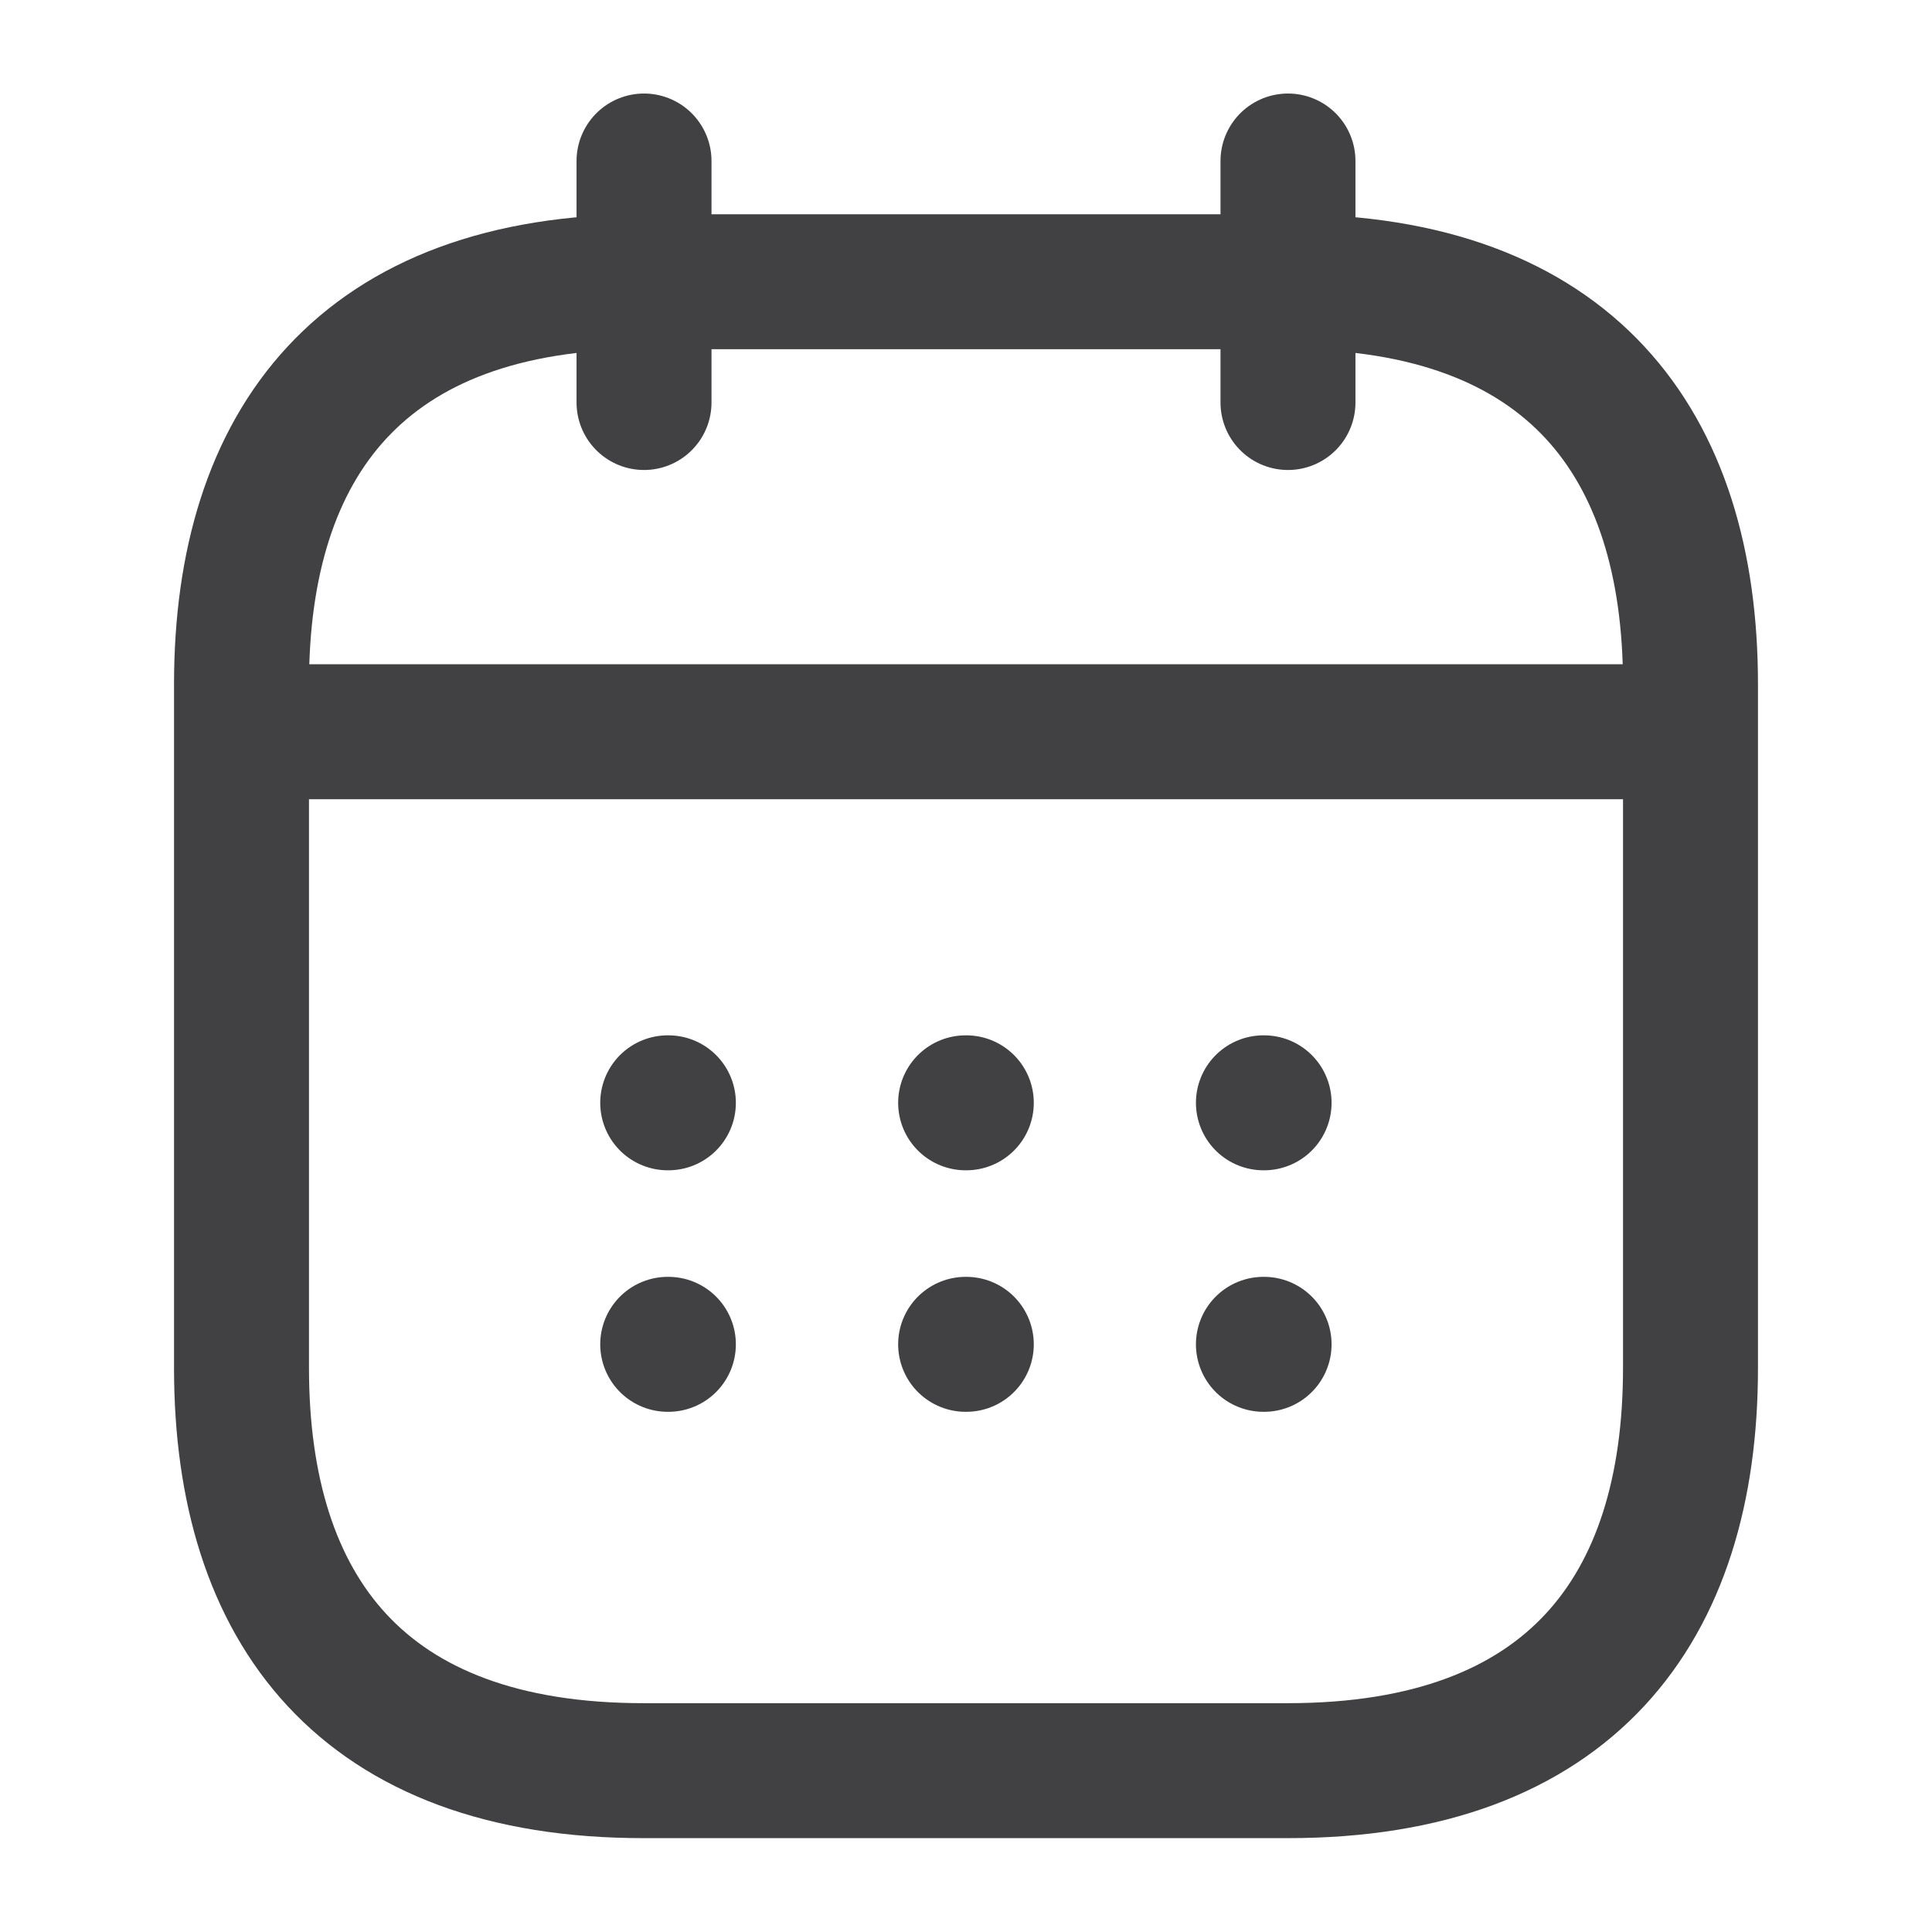 <svg xmlns="http://www.w3.org/2000/svg" width="28.631" height="28.631" viewBox="0 0 28.631 28.631">
  <g id="vuesax_linear_calendar" data-name="vuesax/linear/calendar" transform="translate(-492 -188)">
    <g id="calendar" transform="translate(492 188)">
      <path id="Vector" d="M0,0V3.579" transform="translate(9.544 2.386)" fill="none" stroke="#414042" stroke-linecap="round" stroke-linejoin="round" stroke-width="2"/>
      <path id="Vector-2" data-name="Vector" d="M0,0V3.579" transform="translate(19.087 2.386)" fill="none" stroke="#414042" stroke-linecap="round" stroke-linejoin="round" stroke-width="2"/>
      <path id="Vector-3" data-name="Vector" d="M0,0H20.28" transform="translate(4.175 10.844)" fill="none" stroke="#414042" stroke-linecap="round" stroke-linejoin="round" stroke-width="2"/>
      <path id="Vector-4" data-name="Vector" d="M21.473,5.965V16.1c0,3.579-1.789,5.965-5.965,5.965H5.965C1.789,22.069,0,19.684,0,16.1V5.965C0,2.386,1.789,0,5.965,0h9.544C19.684,0,21.473,2.386,21.473,5.965Z" transform="translate(3.579 4.175)" fill="none" stroke="#414042" stroke-linecap="round" stroke-linejoin="round" stroke-width="2"/>
      <path id="Vector-5" data-name="Vector" d="M0,0H28.631V28.631H0Z" fill="none" opacity="0"/>
      <path id="Vector-6" data-name="Vector" d="M.495.5H.505" transform="translate(18.228 15.843)" fill="none" stroke="#414042" stroke-linecap="round" stroke-linejoin="round" stroke-width="2"/>
      <path id="Vector-7" data-name="Vector" d="M.495.5H.505" transform="translate(18.228 19.422)" fill="none" stroke="#414042" stroke-linecap="round" stroke-linejoin="round" stroke-width="2"/>
      <path id="Vector-8" data-name="Vector" d="M.495.5H.505" transform="translate(13.815 15.843)" fill="none" stroke="#414042" stroke-linecap="round" stroke-linejoin="round" stroke-width="2"/>
      <path id="Vector-9" data-name="Vector" d="M.495.5H.505" transform="translate(13.815 19.422)" fill="none" stroke="#414042" stroke-linecap="round" stroke-linejoin="round" stroke-width="2"/>
      <path id="Vector-10" data-name="Vector" d="M.495.5H.505" transform="translate(9.4 15.843)" fill="none" stroke="#414042" stroke-linecap="round" stroke-linejoin="round" stroke-width="2"/>
      <path id="Vector-11" data-name="Vector" d="M.495.5H.505" transform="translate(9.4 19.422)" fill="none" stroke="#414042" stroke-linecap="round" stroke-linejoin="round" stroke-width="2"/>
    </g>
  </g>
</svg>
